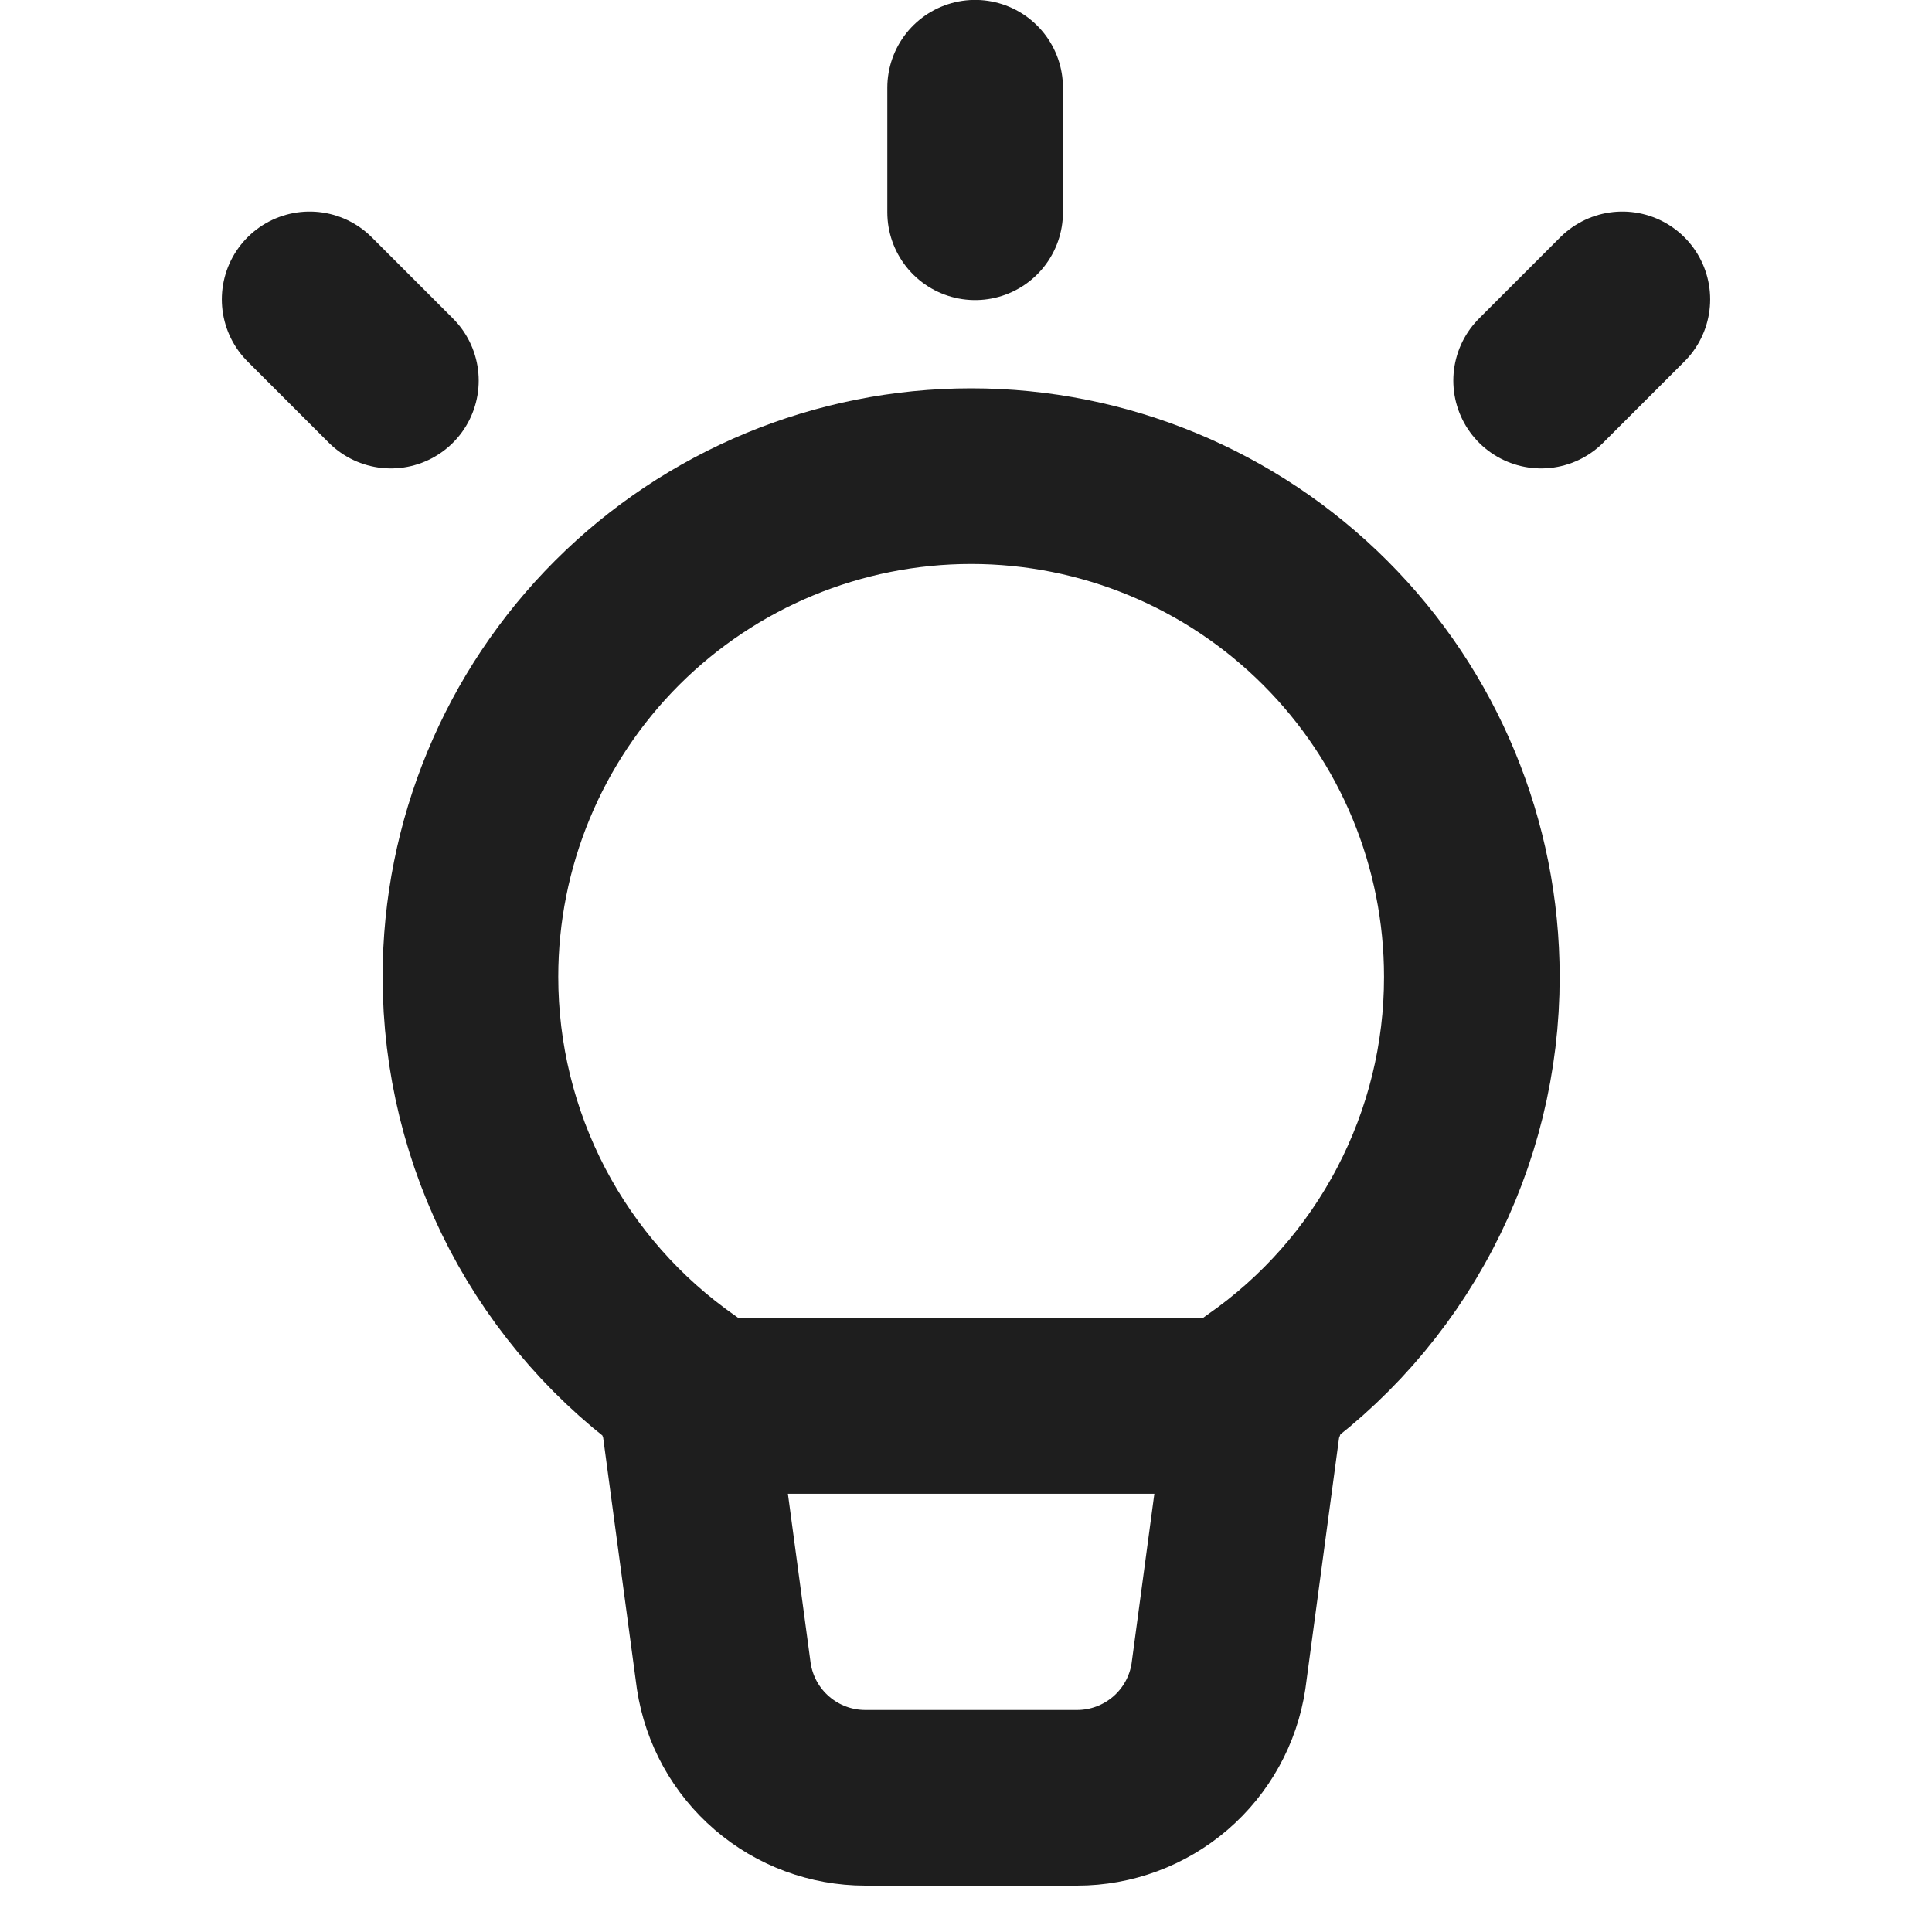 <svg width="22" height="22" viewBox="0 0 22 22" fill="none" xmlns="http://www.w3.org/2000/svg">
<path d="M7.801 16.01H14.317M5.357 11.123C5.357 9.611 5.958 8.161 7.027 7.092C8.097 6.023 9.547 5.422 11.059 5.422C12.571 5.422 14.021 6.023 15.09 7.092C16.16 8.161 16.76 9.611 16.76 11.123C16.761 12.041 16.539 12.946 16.113 13.759C15.688 14.572 15.071 15.271 14.317 15.794L13.875 19.087C13.817 19.473 13.622 19.824 13.327 20.078C13.031 20.332 12.655 20.472 12.265 20.472H9.853C9.463 20.472 9.086 20.332 8.791 20.078C8.495 19.824 8.301 19.473 8.242 19.087L7.801 15.803C7.046 15.278 6.43 14.578 6.004 13.763C5.579 12.948 5.357 12.043 5.357 11.123Z" stroke="#1E1E1E" stroke-width="2" stroke-linecap="round" stroke-linejoin="round"/>
<line x1="11.104" y1="2.417" x2="11.104" y2="0.999" stroke="#1E1E1E" stroke-width="2" stroke-linecap="round"/>
<line x1="17.549" y1="4.334" x2="18.474" y2="3.409" stroke="#1E1E1E" stroke-width="2" stroke-linecap="round"/>
<line x1="3.526" y1="3.409" x2="4.451" y2="4.334" stroke="#1E1E1E" stroke-width="2" stroke-linecap="round"/>
</svg>
